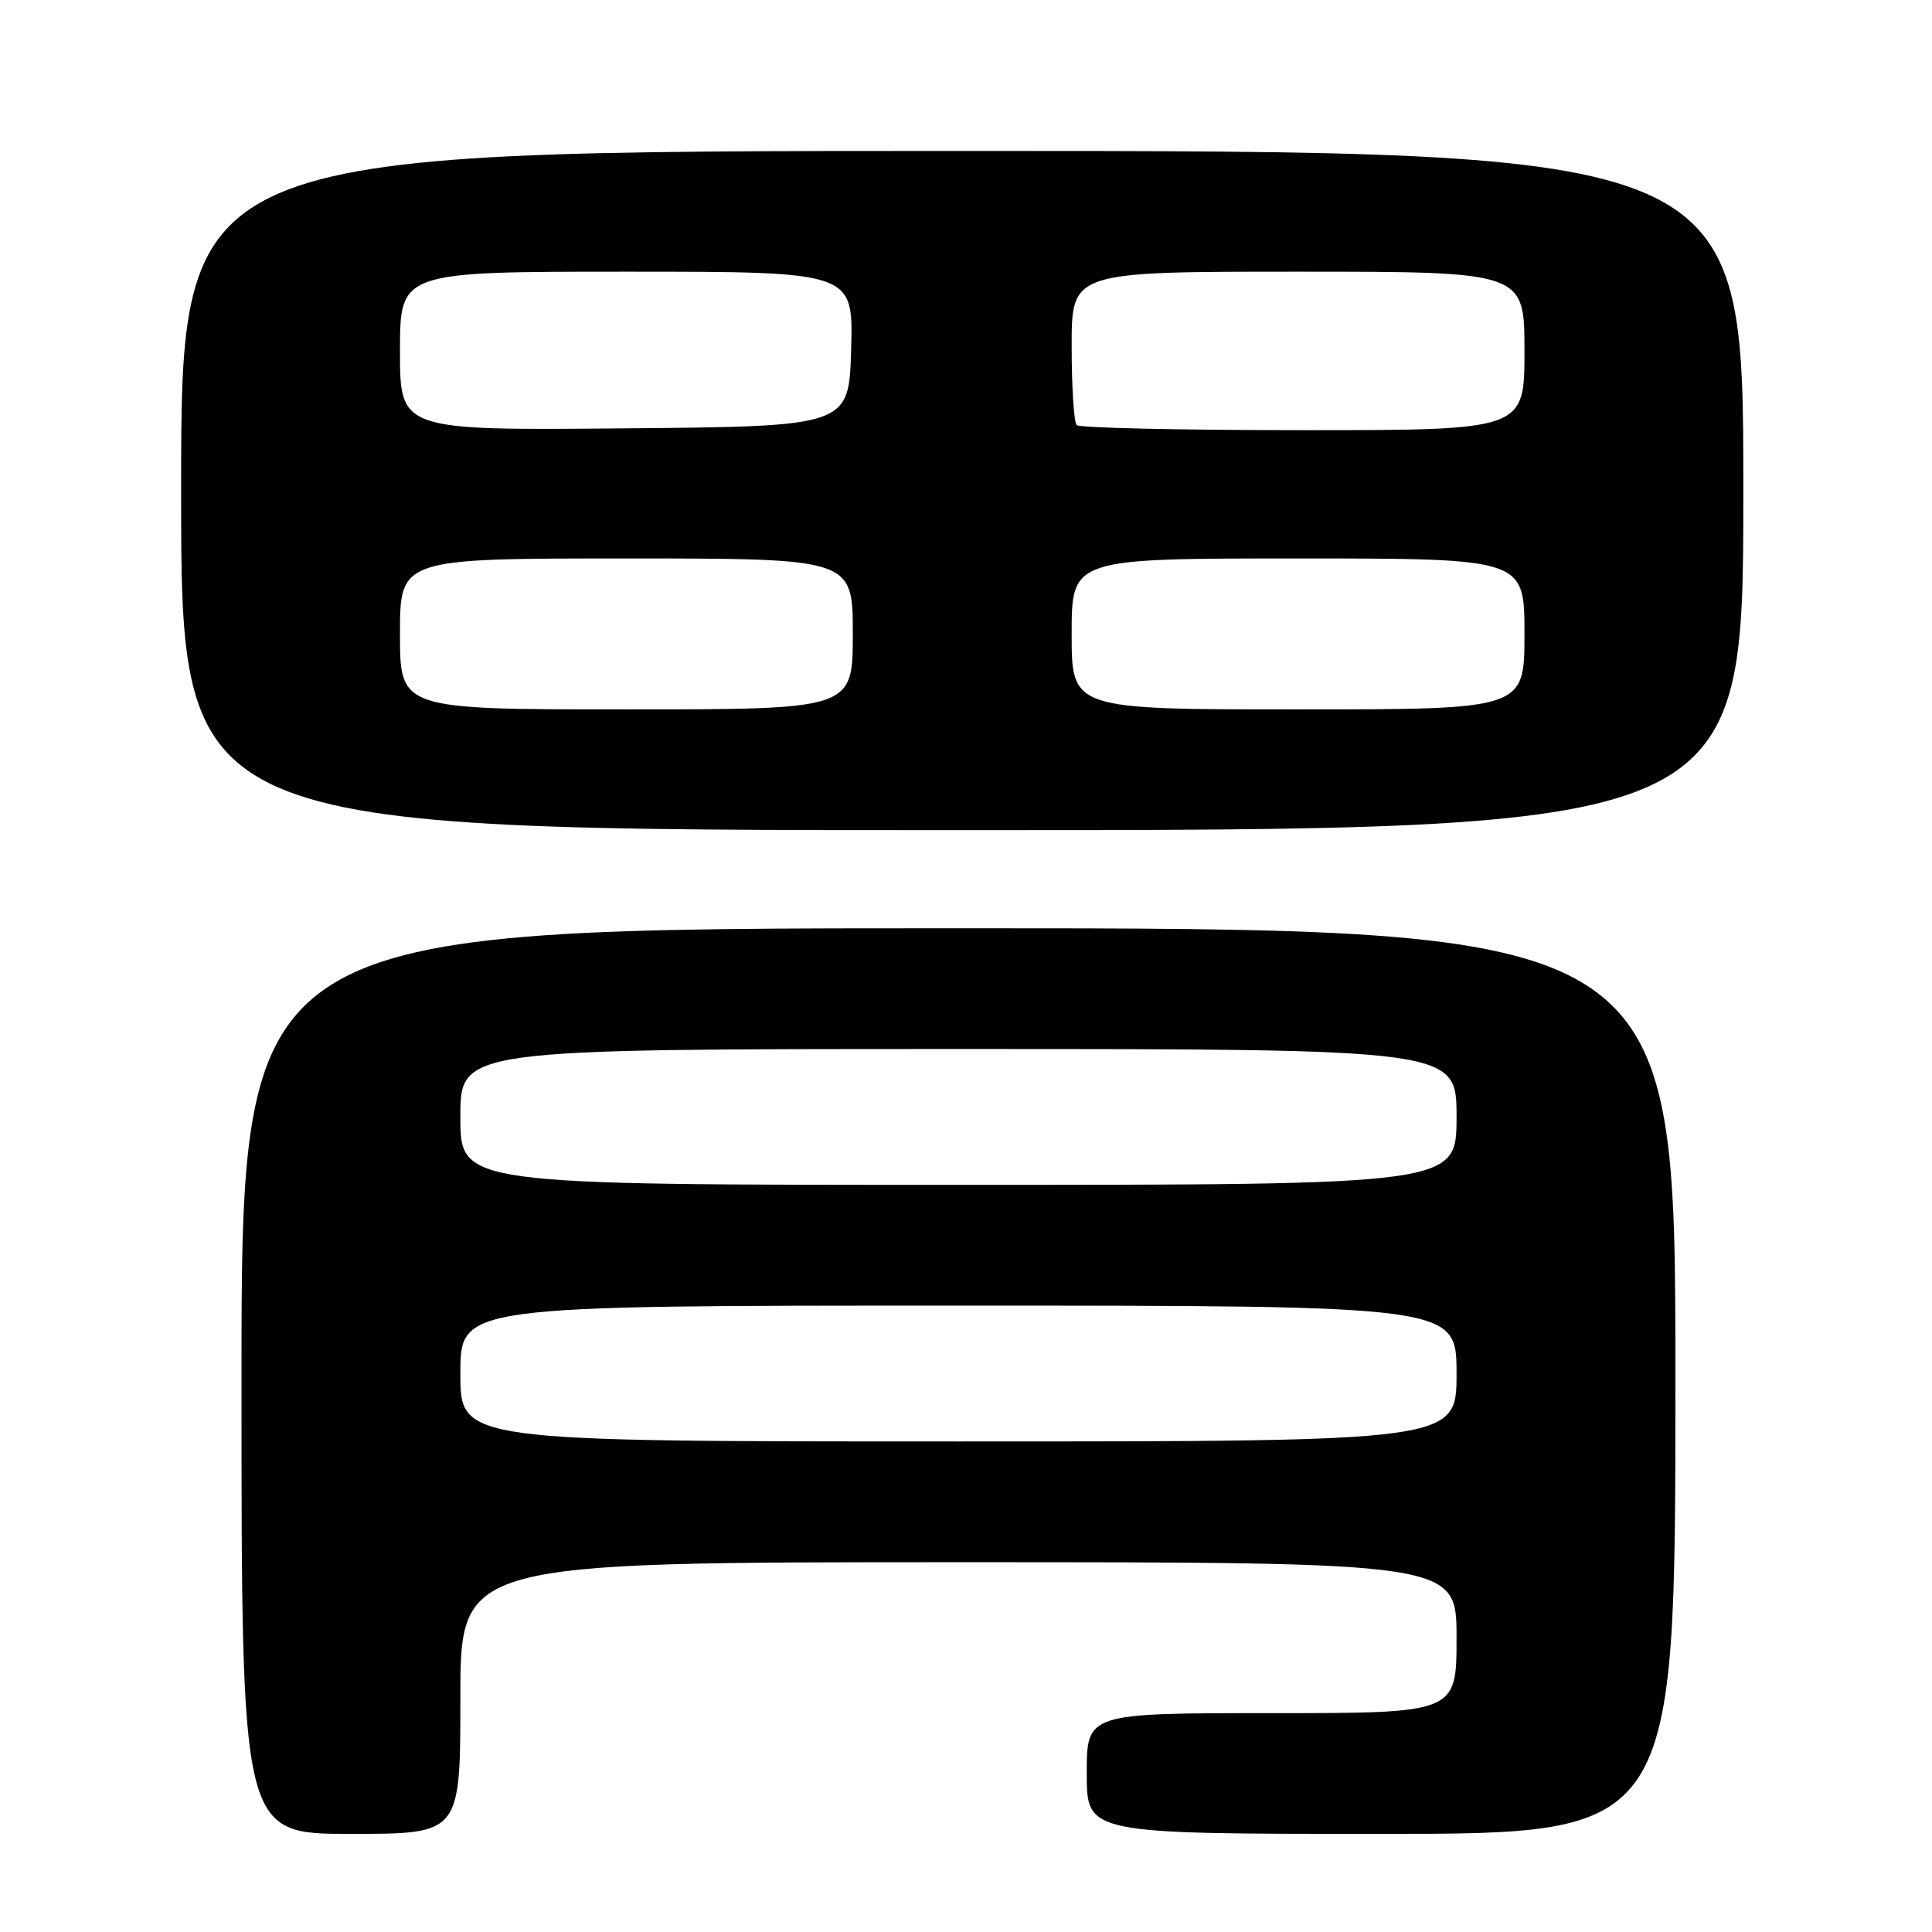 <?xml version="1.0" encoding="UTF-8" standalone="no"?>
<!DOCTYPE svg PUBLIC "-//W3C//DTD SVG 1.1//EN" "http://www.w3.org/Graphics/SVG/1.1/DTD/svg11.dtd" >
<svg xmlns="http://www.w3.org/2000/svg" xmlns:xlink="http://www.w3.org/1999/xlink" version="1.1" viewBox="0 0 256 256">
 <g >
 <path fill="currentColor"
d=" M 61.00 225.00 C 61.00 207.00 61.00 207.00 127.00 207.00 C 193.00 207.00 193.00 207.00 193.00 217.00 C 193.00 227.00 193.00 227.00 168.50 227.00 C 144.00 227.00 144.00 227.00 144.00 235.00 C 144.00 243.00 144.00 243.00 183.00 243.00 C 222.00 243.00 222.00 243.00 222.00 183.00 C 222.00 123.00 222.00 123.00 127.00 123.00 C 32.00 123.00 32.00 123.00 32.00 183.00 C 32.00 243.00 32.00 243.00 46.50 243.00 C 61.00 243.00 61.00 243.00 61.00 225.00 Z  M 231.00 65.00 C 231.00 20.00 231.00 20.00 127.50 20.00 C 24.00 20.00 24.00 20.00 24.00 65.00 C 24.00 110.00 24.00 110.00 127.50 110.00 C 231.00 110.00 231.00 110.00 231.00 65.00 Z  M 61.00 182.00 C 61.00 173.00 61.00 173.00 127.00 173.00 C 193.00 173.00 193.00 173.00 193.00 182.00 C 193.00 191.00 193.00 191.00 127.00 191.00 C 61.00 191.00 61.00 191.00 61.00 182.00 Z  M 61.00 148.00 C 61.00 139.00 61.00 139.00 127.00 139.00 C 193.00 139.00 193.00 139.00 193.00 148.00 C 193.00 157.00 193.00 157.00 127.00 157.00 C 61.00 157.00 61.00 157.00 61.00 148.00 Z  M 53.00 84.00 C 53.00 74.00 53.00 74.00 83.00 74.00 C 113.00 74.00 113.00 74.00 113.00 84.00 C 113.00 94.00 113.00 94.00 83.00 94.00 C 53.00 94.00 53.00 94.00 53.00 84.00 Z  M 142.00 84.00 C 142.00 74.00 142.00 74.00 172.00 74.00 C 202.00 74.00 202.00 74.00 202.00 84.00 C 202.00 94.00 202.00 94.00 172.00 94.00 C 142.00 94.00 142.00 94.00 142.00 84.00 Z  M 53.00 46.51 C 53.00 36.00 53.00 36.00 83.03 36.00 C 113.07 36.00 113.07 36.00 112.78 46.25 C 112.50 56.50 112.50 56.50 82.75 56.76 C 53.00 57.03 53.00 57.03 53.00 46.51 Z  M 142.67 56.33 C 142.30 55.97 142.00 51.24 142.00 45.83 C 142.00 36.00 142.00 36.00 172.00 36.00 C 202.00 36.00 202.00 36.00 202.00 46.50 C 202.00 57.00 202.00 57.00 172.67 57.00 C 156.53 57.00 143.03 56.70 142.67 56.33 Z "/>
</g>
</svg>